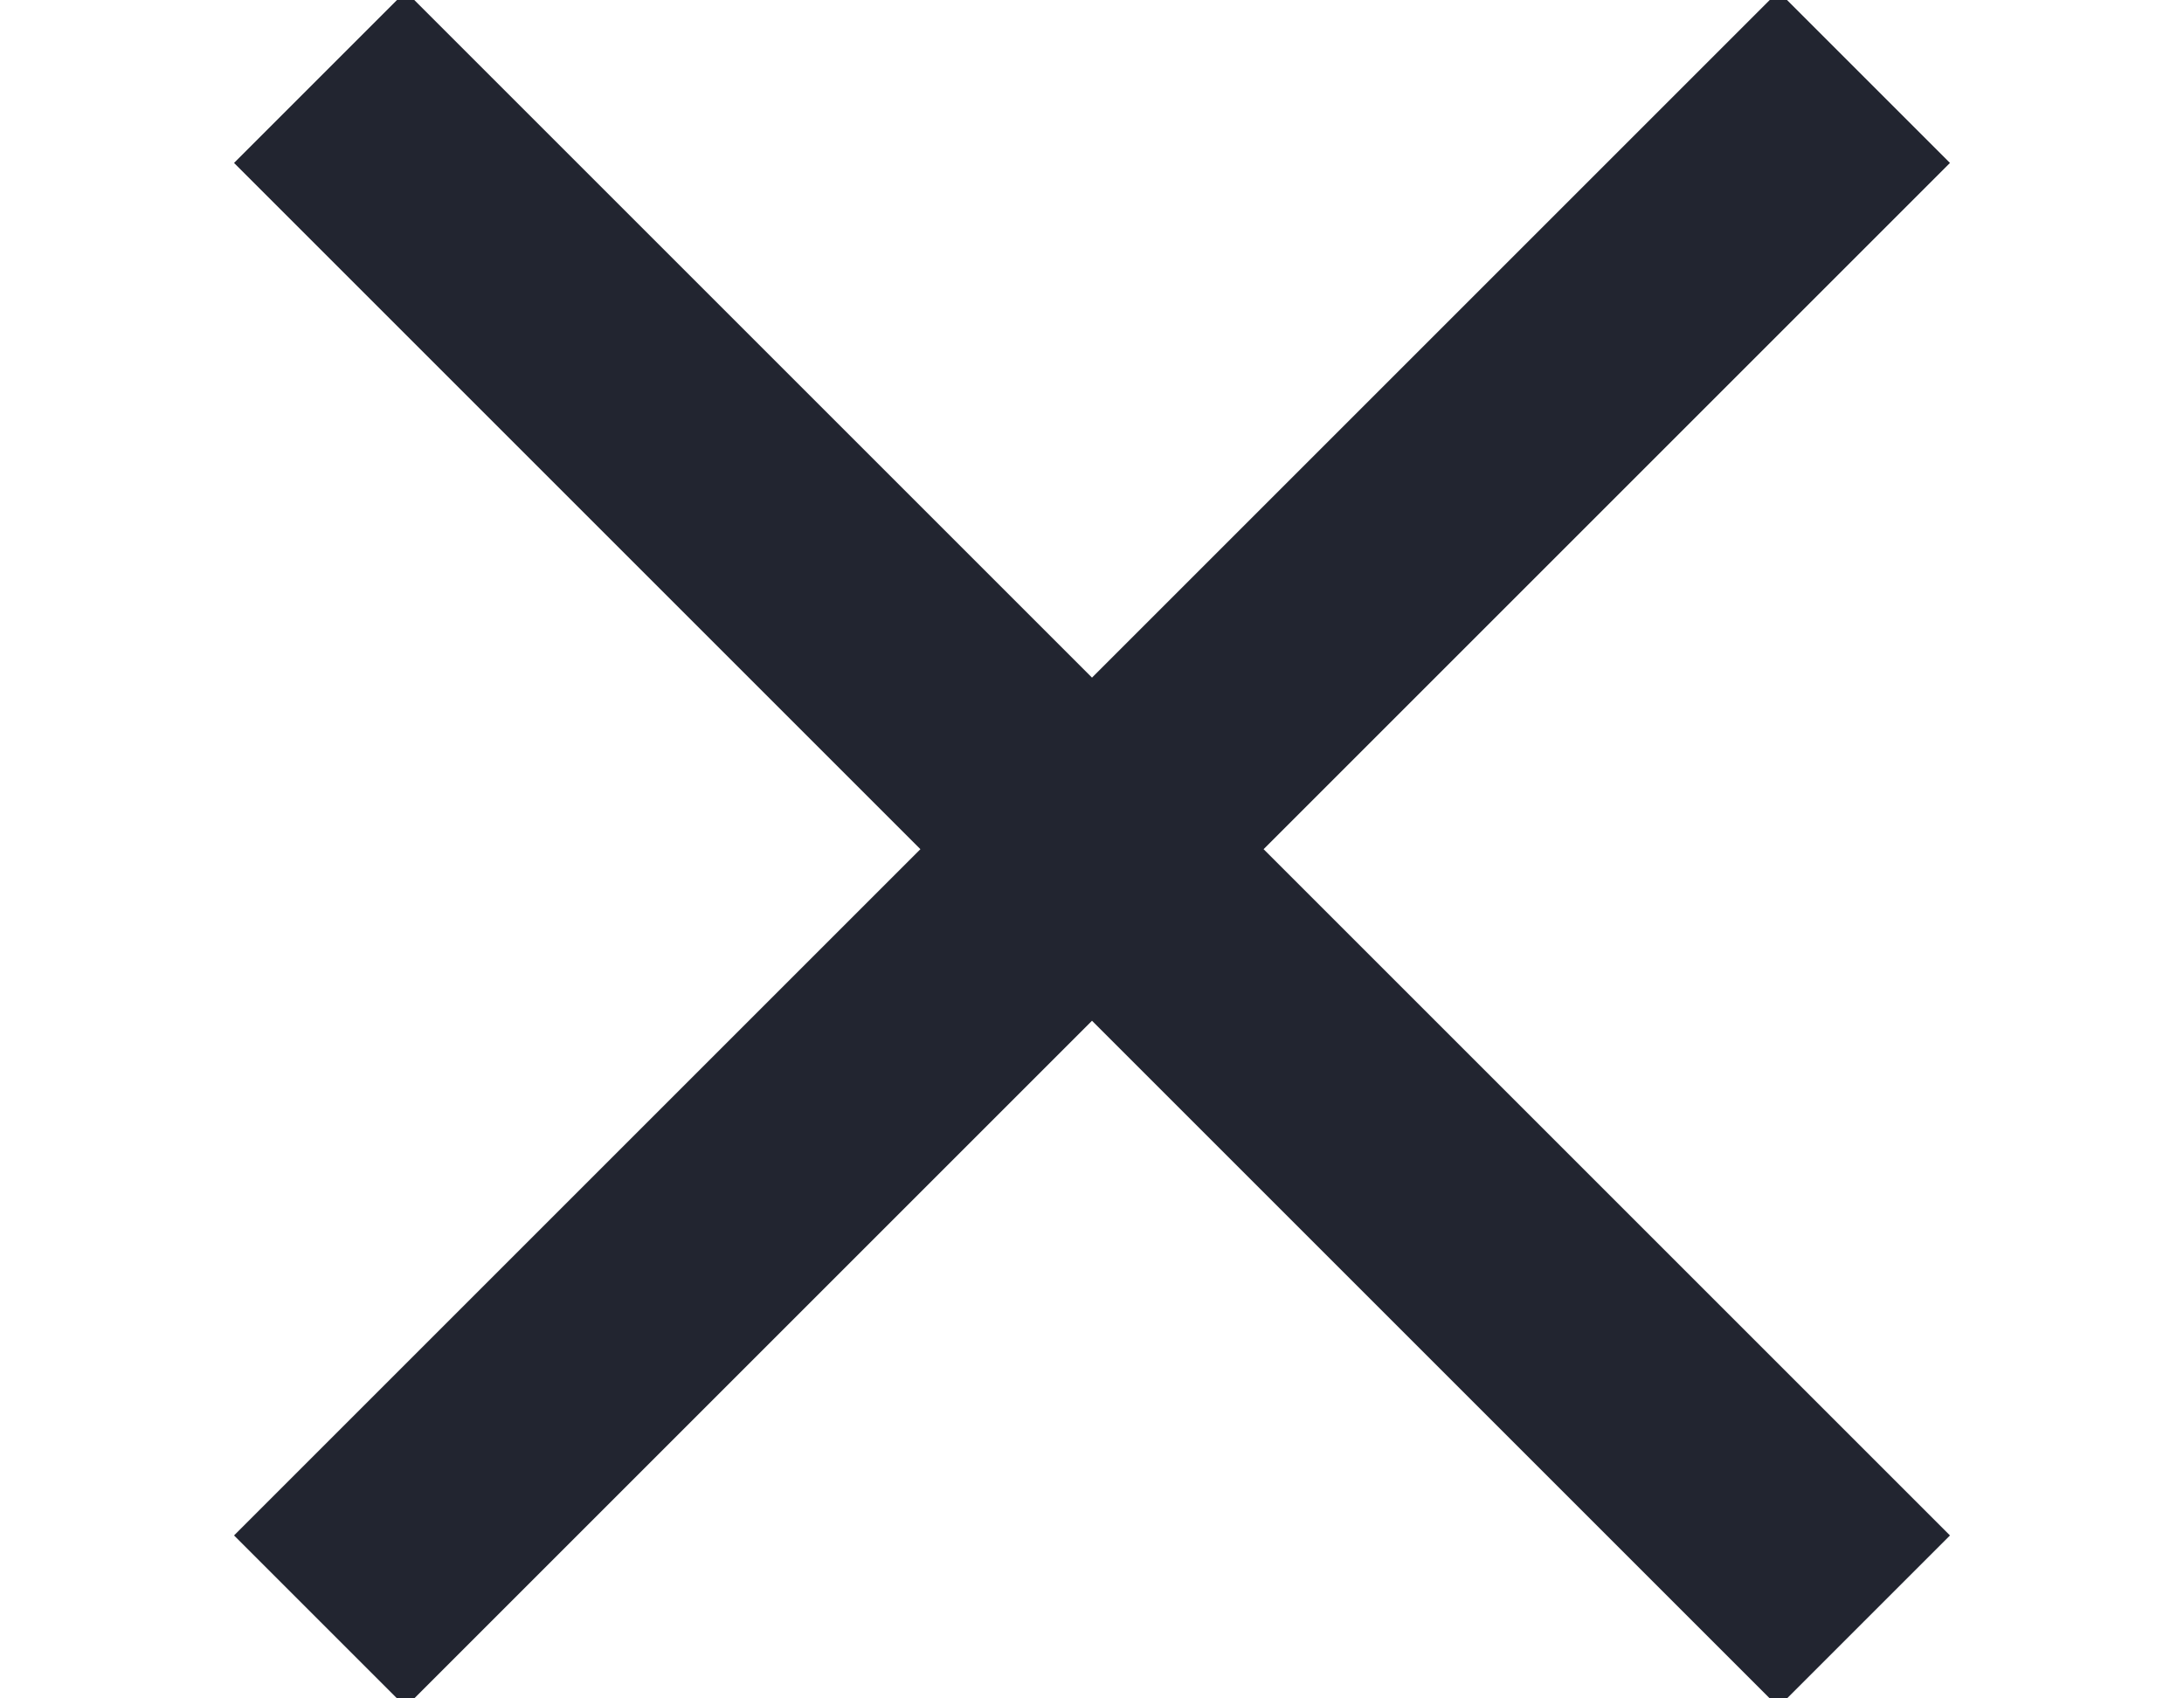<svg xmlns="http://www.w3.org/2000/svg" width="9" height="7" viewBox="0 0 9 7"><path fill="none" fill-rule="evenodd" stroke="#222530" stroke-linecap="square" d="M4.5 3.5L7.682.318 4.5 3.5 1.318.318 4.5 3.5zm0 0L1.318 6.682 4.5 3.5l3.182 3.182L4.5 3.5z"/></svg>